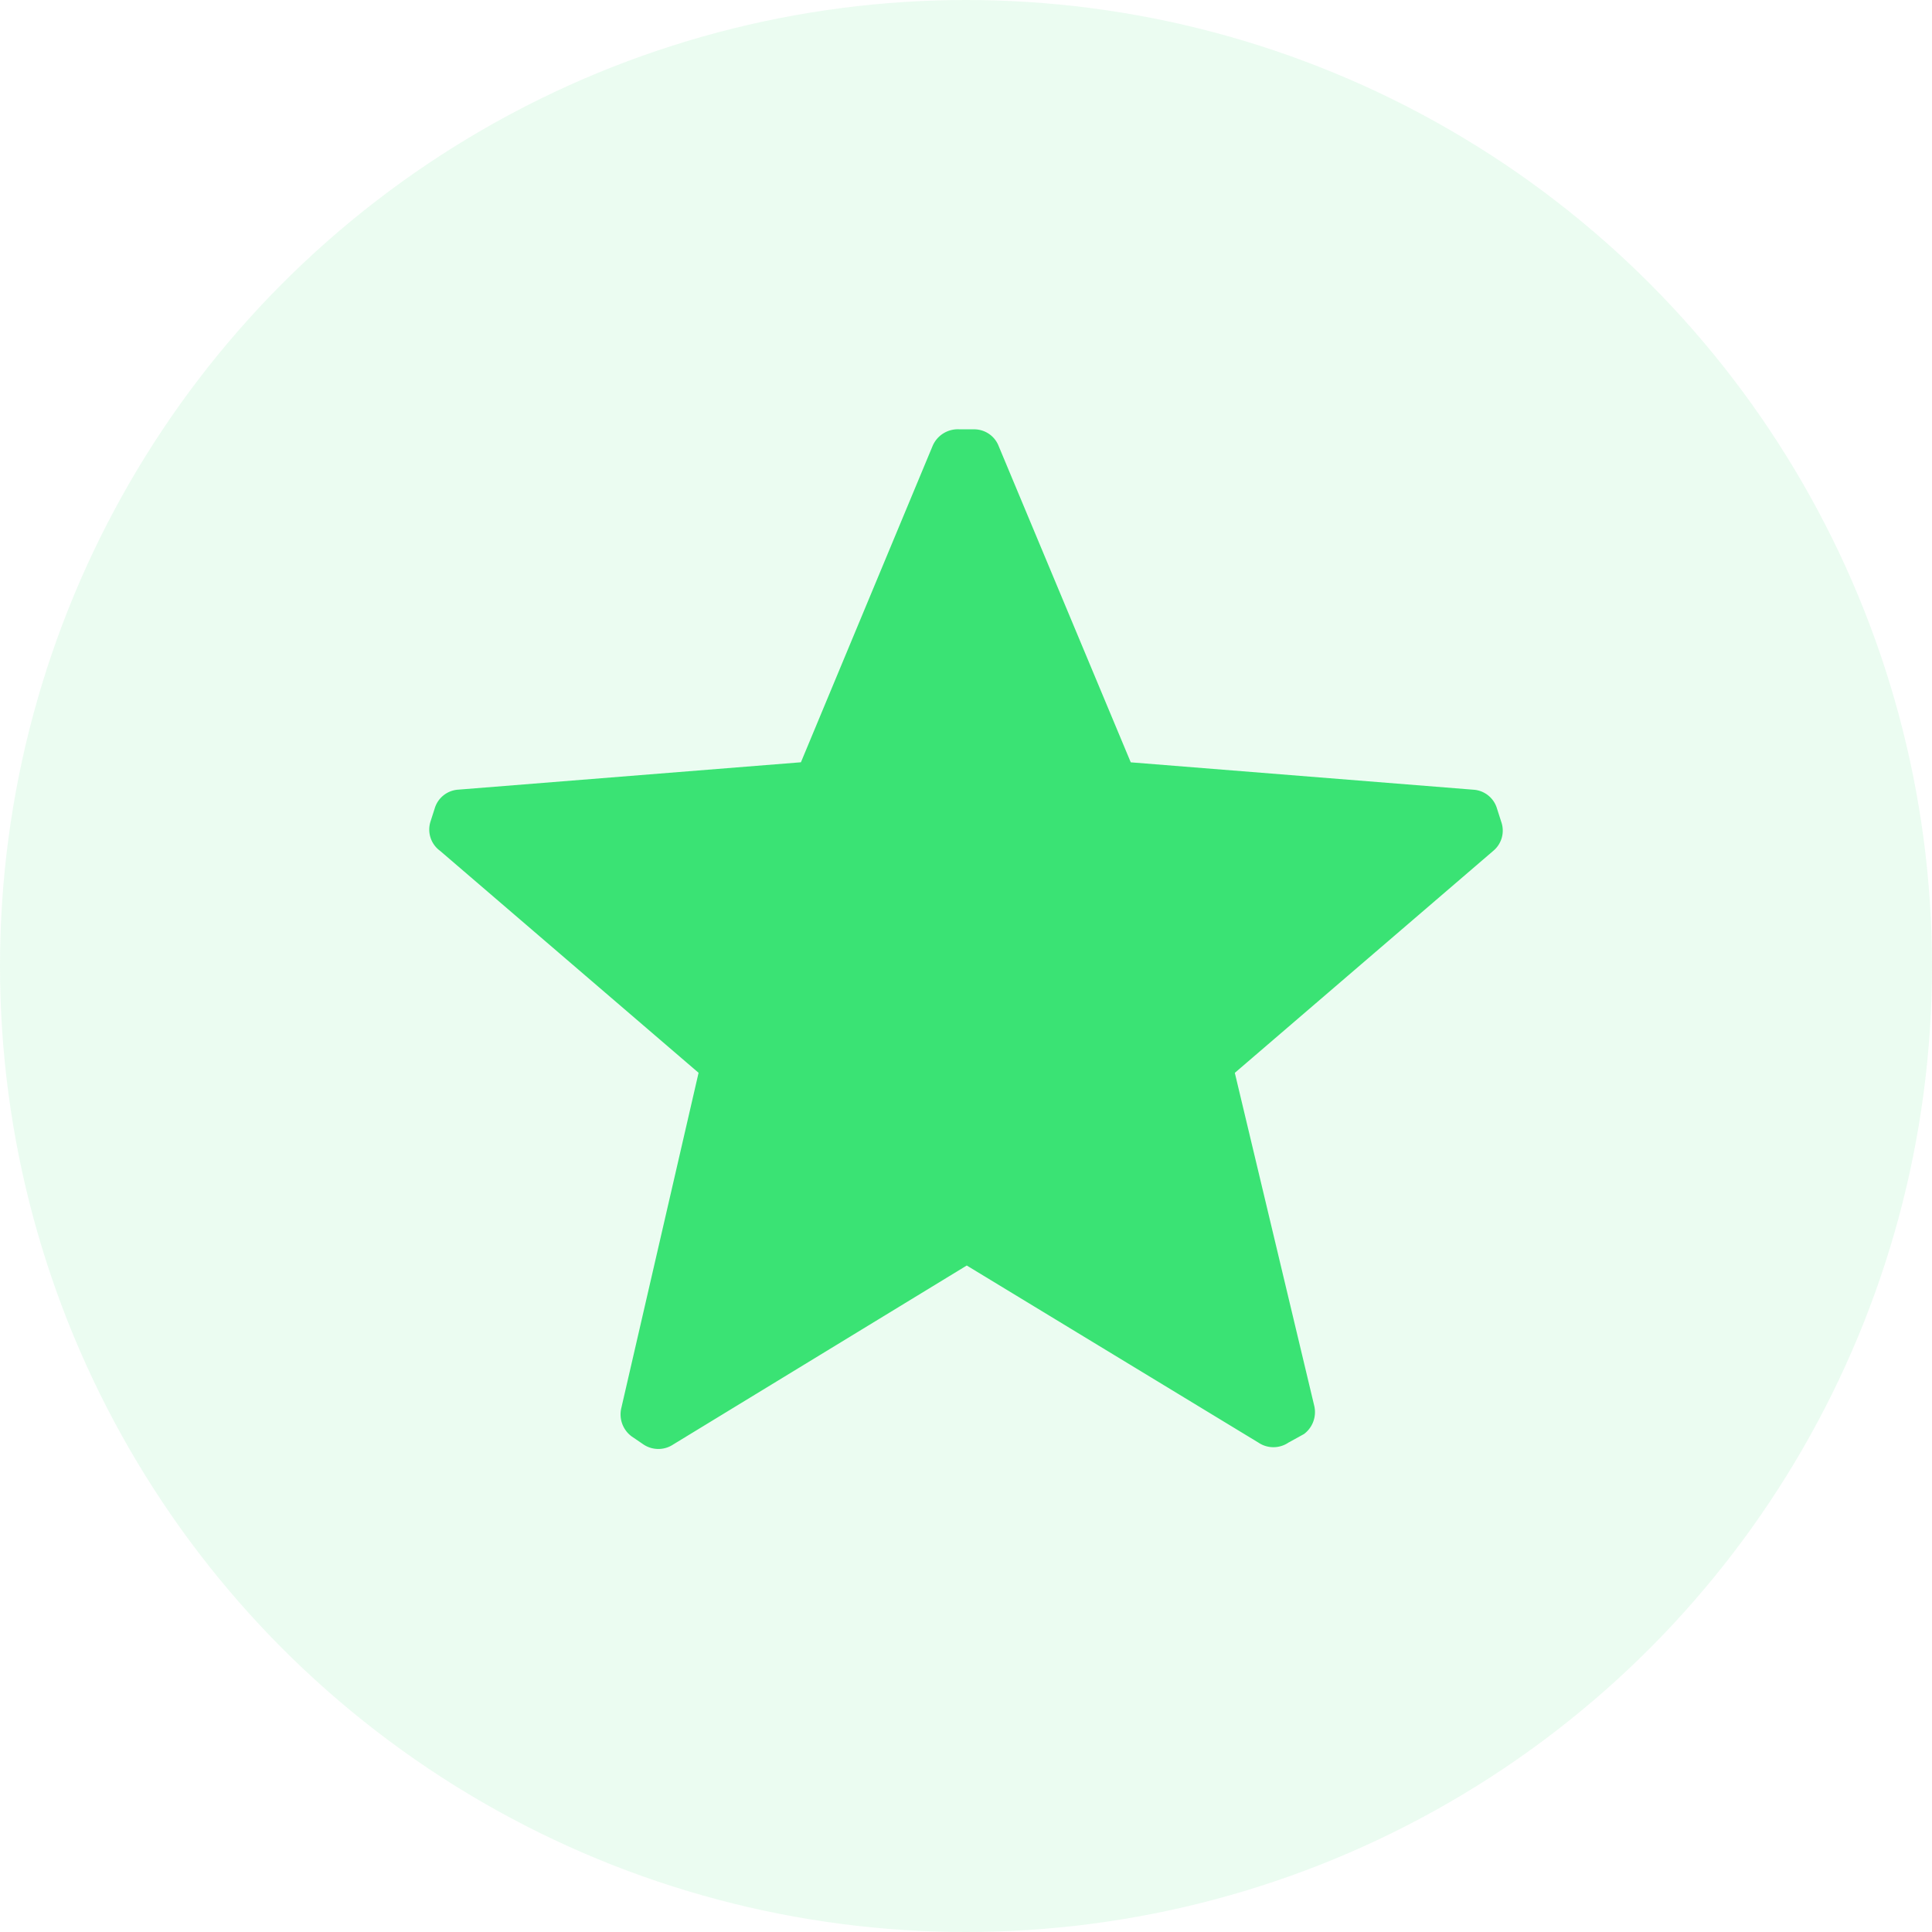 <svg xmlns="http://www.w3.org/2000/svg" width="36" height="36" viewBox="0 0 36 36">
  <g id="Group_17578" data-name="Group 17578" transform="translate(22024 -10561)">
    <circle id="Ellipse_268" data-name="Ellipse 268" cx="18" cy="18" r="18" transform="translate(-22024 10561)" fill="rgba(58,227,116,0.1)"/>
    <g id="icon-20-star" transform="translate(-22018 10567)">
      <rect id="Bounding_box" data-name="Bounding box" width="24" height="24" fill="rgba(255,255,255,0)"/>
      <path id="Icon_color" data-name="Icon color" d="M.2,7.854a.49.49,0,0,1-.18-.54l.08-.25a.49.49,0,0,1,.44-.35l6.384-.51L9.373.321A.51.51,0,0,1,9.882,0h.26a.49.49,0,0,1,.47.32l2.458,5.885,6.384.51a.49.49,0,0,1,.44.35l.08.25a.49.49,0,0,1-.15.54l-4.815,4.136,1.479,6.2a.51.51,0,0,1-.19.53l-.29.16a.5.5,0,0,1-.559,0l-5.435-3.3L4.547,18.914a.5.5,0,0,1-.559,0l-.22-.15a.51.51,0,0,1-.19-.53l1.439-6.244Z" transform="translate(2 2)" fill="#3ae374"/>
    </g>
  </g>
</svg>
